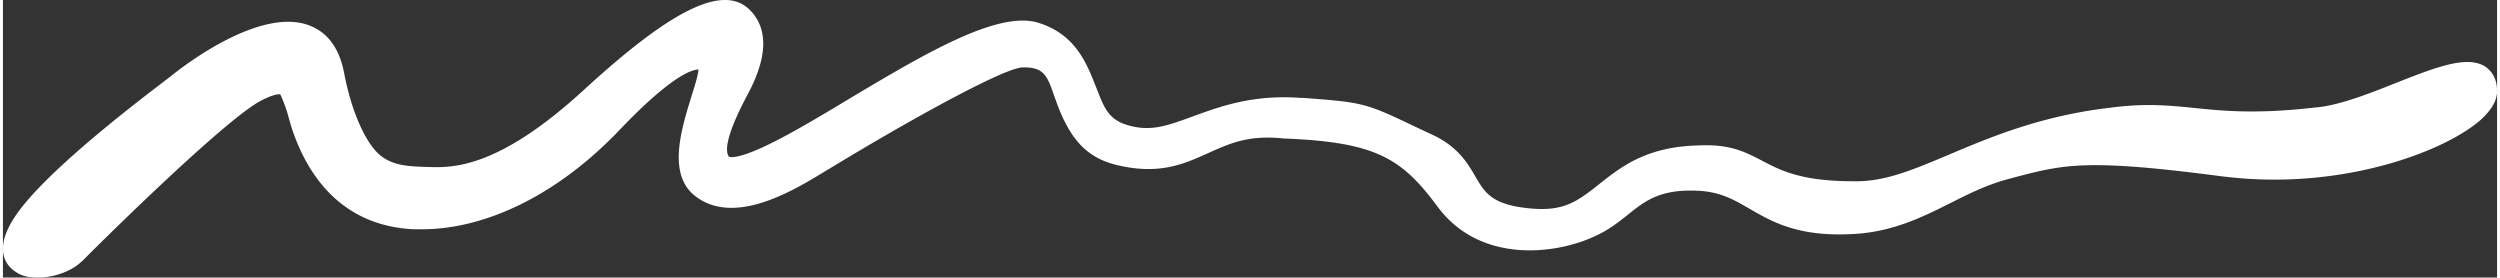 <svg xmlns="http://www.w3.org/2000/svg" width="1080" height="119.9" viewBox="-0 -0.282 1080 120.182" style=""><rect x="-0" y="-0.282" width="1080" height="120.182" fill="#333333" stroke="none"/><g><g data-name="Слой 2"><path data-name="Line_57" d="M1075.1 28.7c-7.8-5.3-21.5.1-38.8 6.9-11.5 4.6-24.6 9.7-34.3 10.6h-.2c-25.6 3-39.9 1.6-52.6.3-11.1-1.1-21.5-2.2-37-.1-29.3 3.4-51.4 12.6-69.1 20.1S814 78.6 800.7 78.2h-.1c-22.1-.1-30.8-4.7-38.5-8.7S748 62 733.9 62.7c-22.2.6-33 9.1-42.5 16.6s-15.2 12-29.7 10.7c-17-1.5-20-6.8-24.2-14-3.2-5.5-7.2-12.3-17.4-17.4l-7.9-3.7c-22.4-10.7-22.9-10.8-49.2-12.8h-1.1c-20.6-1.5-34.8 3.7-46.3 7.9s-18.3 6.7-27.9 4.1-11-8.3-14.8-17.8-8.7-21.8-24.5-26.7c-17.6-5.6-50.2 14-81.8 32.8-12.9 7.8-25.2 15.1-35.1 19.9-13.2 6.4-16.6 5.5-17.1 5.3-1.7-2.2-1.6-8.6 7.5-25.9 3.7-6.9 13.4-25.3 1.8-37.4s-34.6-.1-72.2 34.4-57.3 33.7-68 33.3h-.9c-7-.3-13.7-.5-19.3-5.1s-12.1-17.3-15.6-35.8c-2.1-10.7-7.3-17.6-15.4-20.5-21.6-7.8-55 18.4-59.2 21.8S24.7 68.2 7.9 89.8c-12 15.4-7.7 23.1-4.1 26.3s7.1 3.8 11.5 3.8c7.1 0 14.8-3 18.7-6.9h.1c16.7-16.8 63.2-62 77.3-69.5 6.8-3.6 8.6-2.9 8.7-2.9s2.3 5.2 3.1 8.1 1.2 4.3 1.9 6.6c9.2 27.6 27.6 42.7 53.2 43.7h3c28.5 0 59.6-15.6 85.7-43 22.6-23.7 31.5-26.2 34.2-26.2-.2 2.7-1.9 8-3.2 12.1-4.3 14-10.2 33.1 1.5 42.5 17.1 13.6 42.9-2.2 56.8-10.7l1.7-1c35.5-21.6 75.6-43.6 83.5-43.8 9.4-.2 10.7 3.7 13.7 12.3l1.5 4.1c6 15.8 13.5 23.2 26.6 26.1 17.7 4 28.2-.7 38.4-5.3s17.9-8 33.2-6.4h.3c39.3 1.6 50.5 8.5 66.1 29.6 18.3 24.6 51.2 20.9 68.9 12.3 5.5-2.6 9.5-5.8 13.4-8.9 7.5-6 13.9-11.1 30.1-10.4 9.8.4 15.7 3.8 22.6 7.8 10.4 6 22.2 12.9 48.4 10.7 15.6-1.6 27.3-7.5 38.7-13.2 8.3-4.2 16.2-8.1 25.5-10.5l2.2-.6c21.4-5.6 31.1-8.1 89.2-.5a185.5 185.5 0 0 0 23.2 1.5c41.1 0 75.6-13.9 89.2-25.7 4.8-4.3 7.3-8.5 7.3-12.6 0-5.9-2.7-8.9-4.9-10.5z" fill="#fff"></path></g></g></svg>